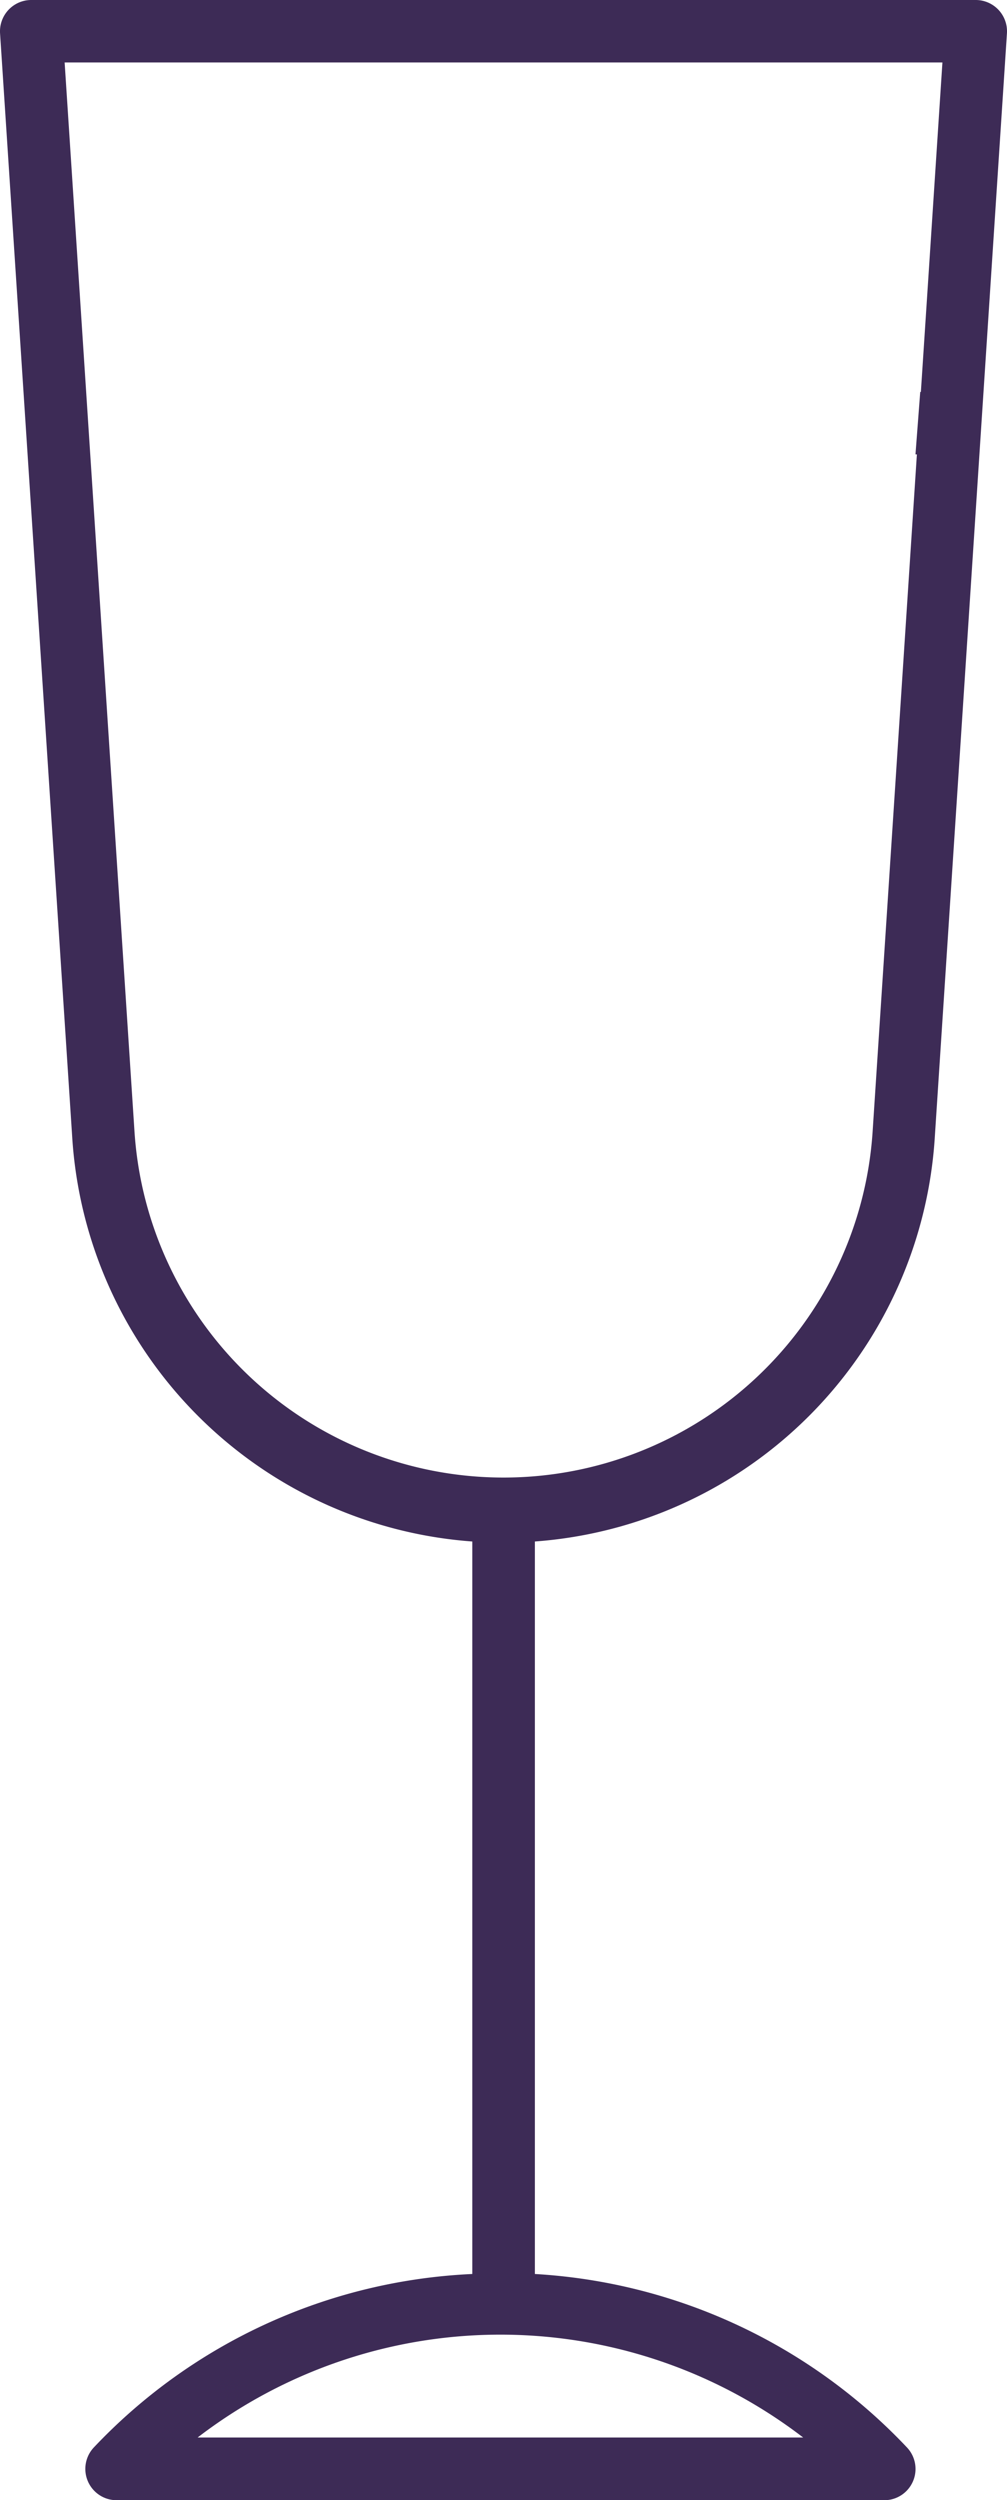 <svg xmlns="http://www.w3.org/2000/svg" width="17.153" height="42.548" viewBox="0 0 17.153 42.548"><defs><style>.a{fill:#3d2b56;}</style></defs><path class="a" d="M25.344,19.325,26.571.567A.533.533,0,0,0,26.04,0H9.951A.533.533,0,0,0,9.42.567L10.647,19.32a7.363,7.363,0,0,0,6.817,6.914V38.7a9.457,9.457,0,0,0-6.445,2.95.533.533,0,0,0,.385.9H24.481a.532.532,0,0,0,.385-.9A9.467,9.467,0,0,0,18.53,38.7V26.234A7.362,7.362,0,0,0,25.344,19.325ZM23.1,41.483H12.785A8.472,8.472,0,0,1,23.1,41.483ZM10.52,1.063H25.472L25.105,6.67h-.011l-.081,1.063h.024l-.754,11.525a6.3,6.3,0,0,1-12.573,0" transform="translate(-9.419)"/></svg>